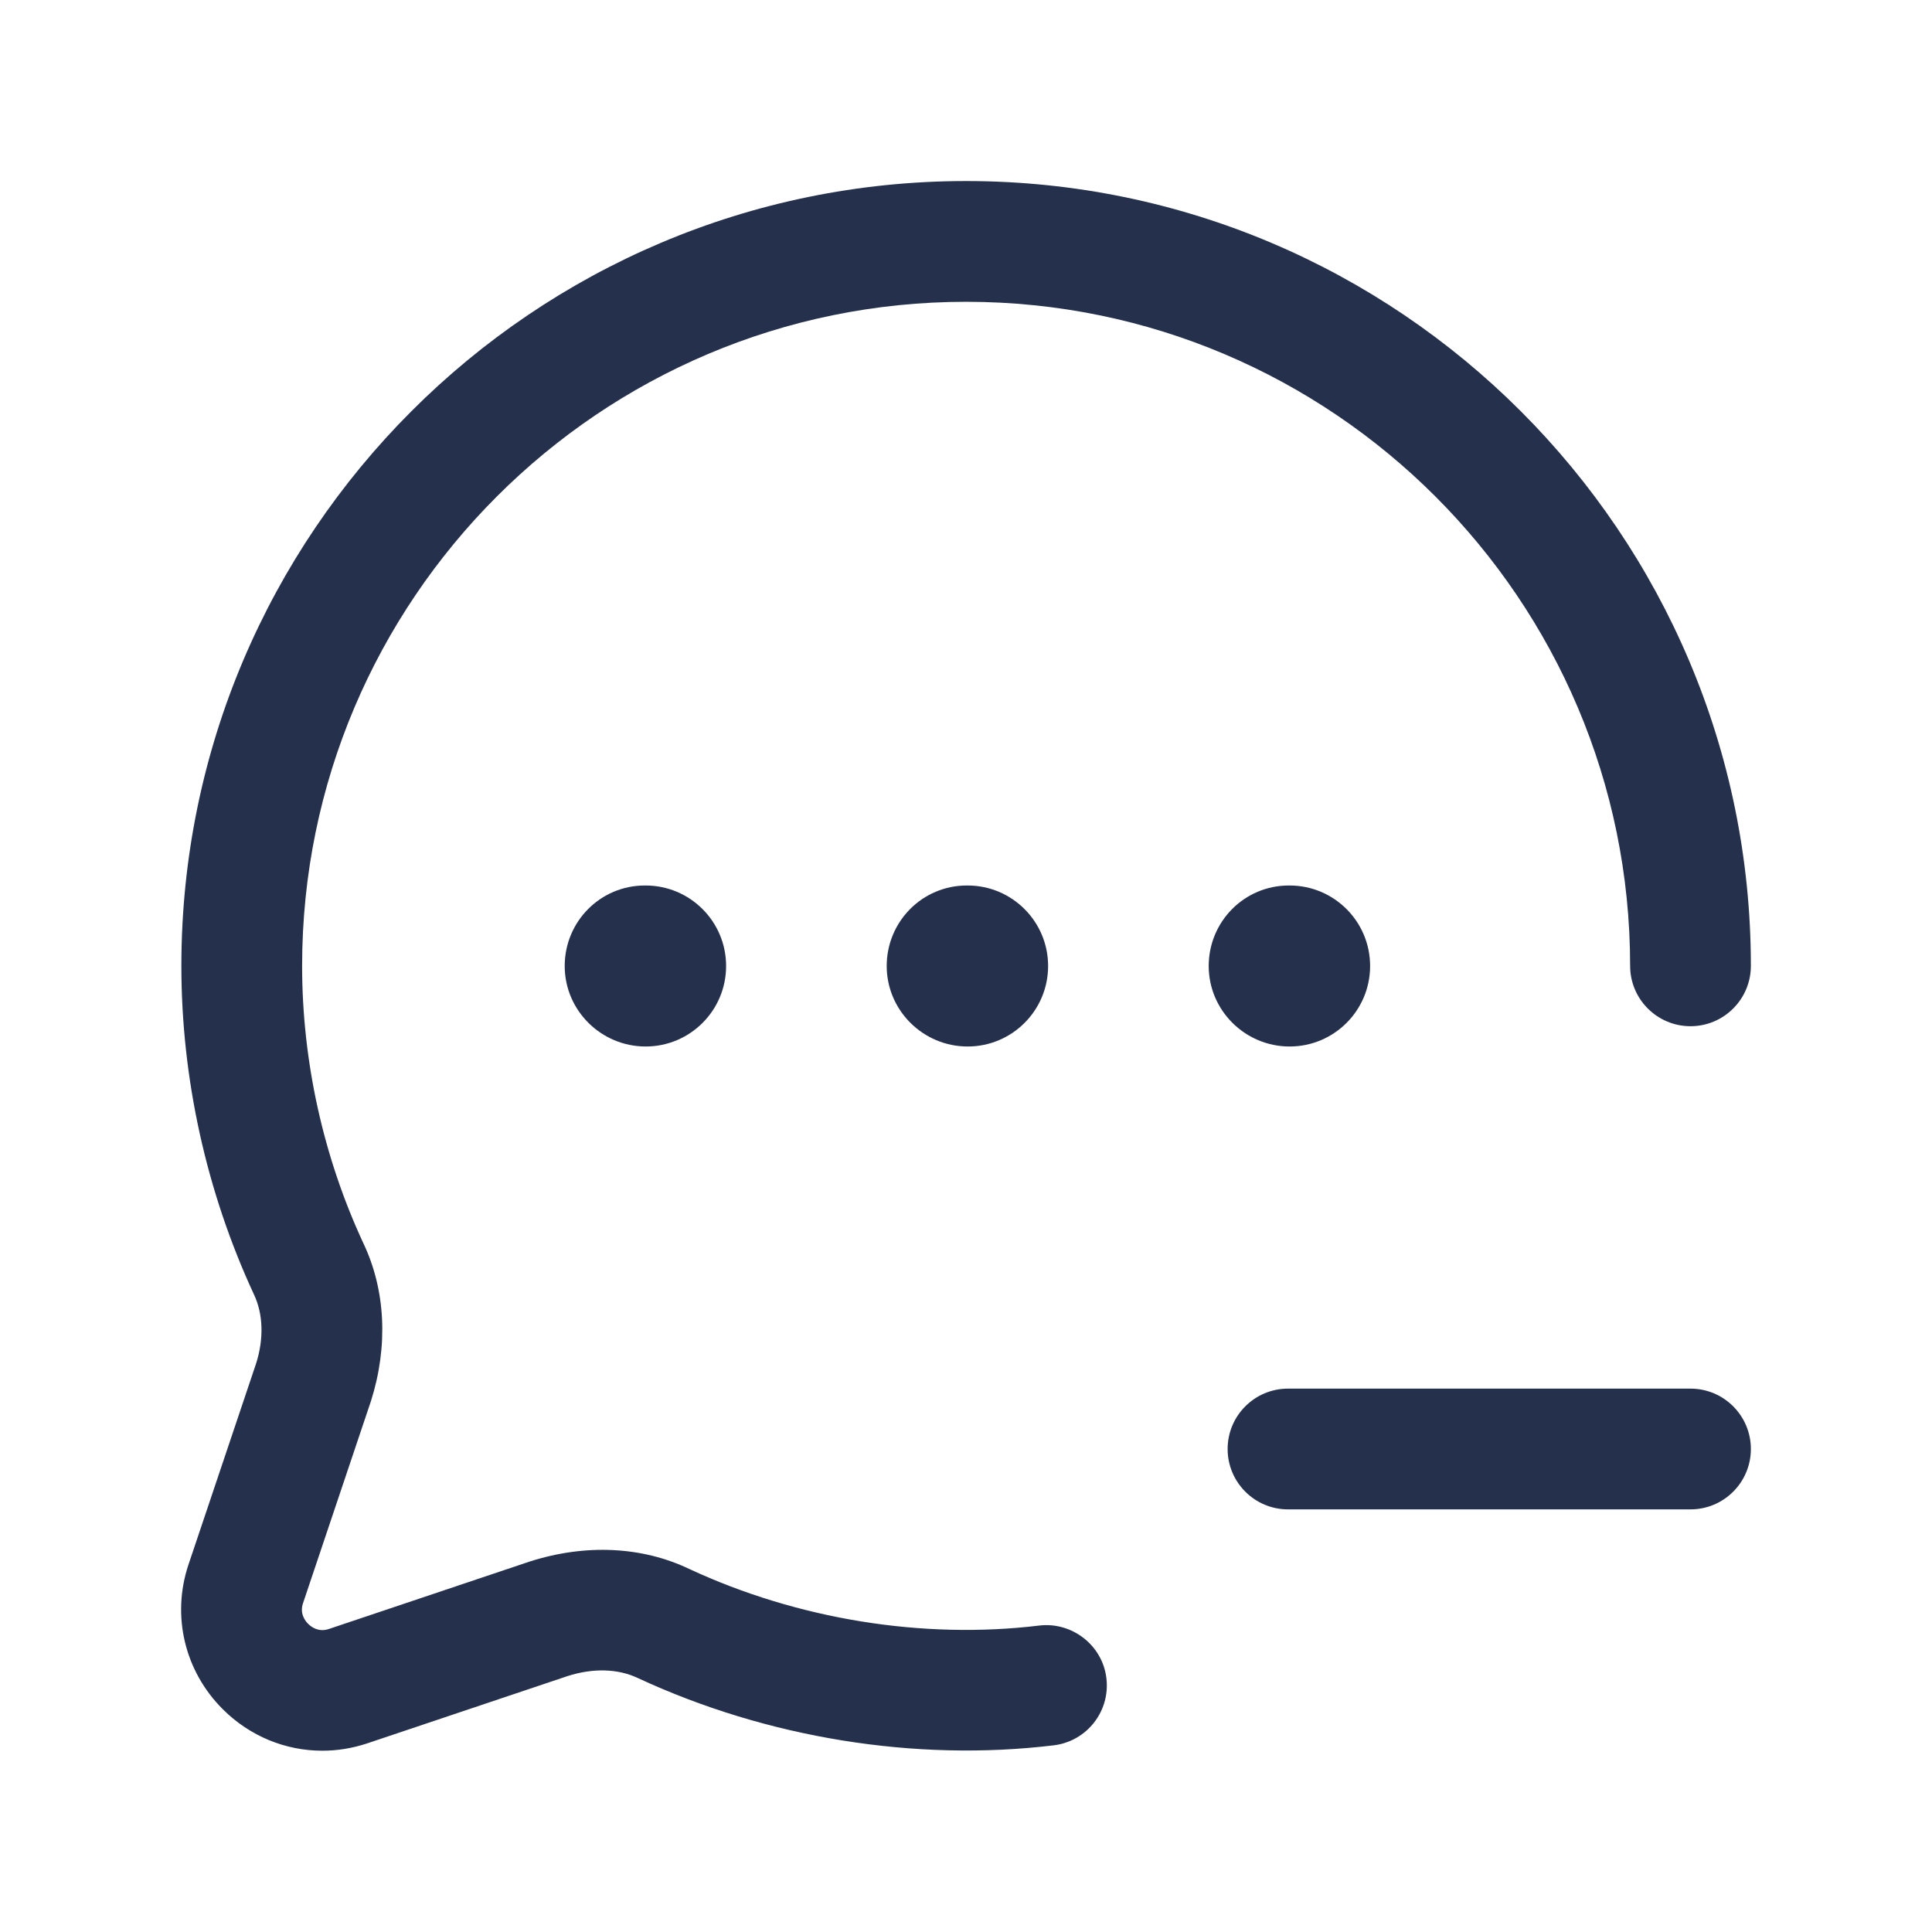 <svg width="24" height="24" viewBox="0 0 24 24" fill="none" xmlns="http://www.w3.org/2000/svg">
<path d="M21.75 18C21.75 18.414 21.414 18.75 21 18.75H16C15.586 18.75 15.25 18.414 15.25 18C15.25 17.586 15.586 17.25 16 17.25H21C21.414 17.25 21.75 17.586 21.75 18ZM12.911 20.193C11.461 20.369 9.905 20.114 8.564 19.491C7.977 19.21 7.277 19.176 6.583 19.397L4.085 20.236C3.96 20.278 3.87 20.214 3.828 20.172C3.786 20.13 3.722 20.041 3.764 19.916L4.608 17.405C4.825 16.722 4.79 16.023 4.513 15.442C4.016 14.372 3.753 13.182 3.753 11.998C3.753 7.45 7.453 3.749 12.001 3.749C16.55 3.749 20.25 7.449 20.25 11.998C20.25 12.412 20.586 12.748 21 12.748C21.414 12.748 21.75 12.412 21.75 11.998C21.75 6.623 17.377 2.249 12.001 2.249C6.626 2.249 2.253 6.622 2.253 11.998C2.253 13.398 2.564 14.807 3.155 16.081C3.27 16.324 3.279 16.632 3.181 16.939L2.34 19.44C2.13 20.072 2.293 20.759 2.767 21.232C3.103 21.568 3.547 21.748 4.004 21.748C4.19 21.748 4.377 21.718 4.561 21.657L7.05 20.821C7.368 20.719 7.677 20.728 7.925 20.846C9.527 21.59 11.371 21.889 13.09 21.681C13.502 21.631 13.794 21.257 13.744 20.846C13.695 20.436 13.315 20.145 12.911 20.193ZM12.01 11C11.458 11 11.015 11.448 11.015 12C11.015 12.552 11.468 13 12.02 13C12.573 13 13.02 12.552 13.02 12C13.02 11.448 12.573 11 12.02 11H12.01ZM16.02 13C16.573 13 17.02 12.552 17.02 12C17.02 11.448 16.573 11 16.02 11H16.01C15.458 11 15.015 11.448 15.015 12C15.015 12.552 15.468 13 16.02 13ZM8.01 11C7.458 11 7.015 11.448 7.015 12C7.015 12.552 7.468 13 8.02 13C8.573 13 9.02 12.552 9.02 12C9.02 11.448 8.573 11 8.02 11H8.01Z" fill="#25314C"/>
</svg>
